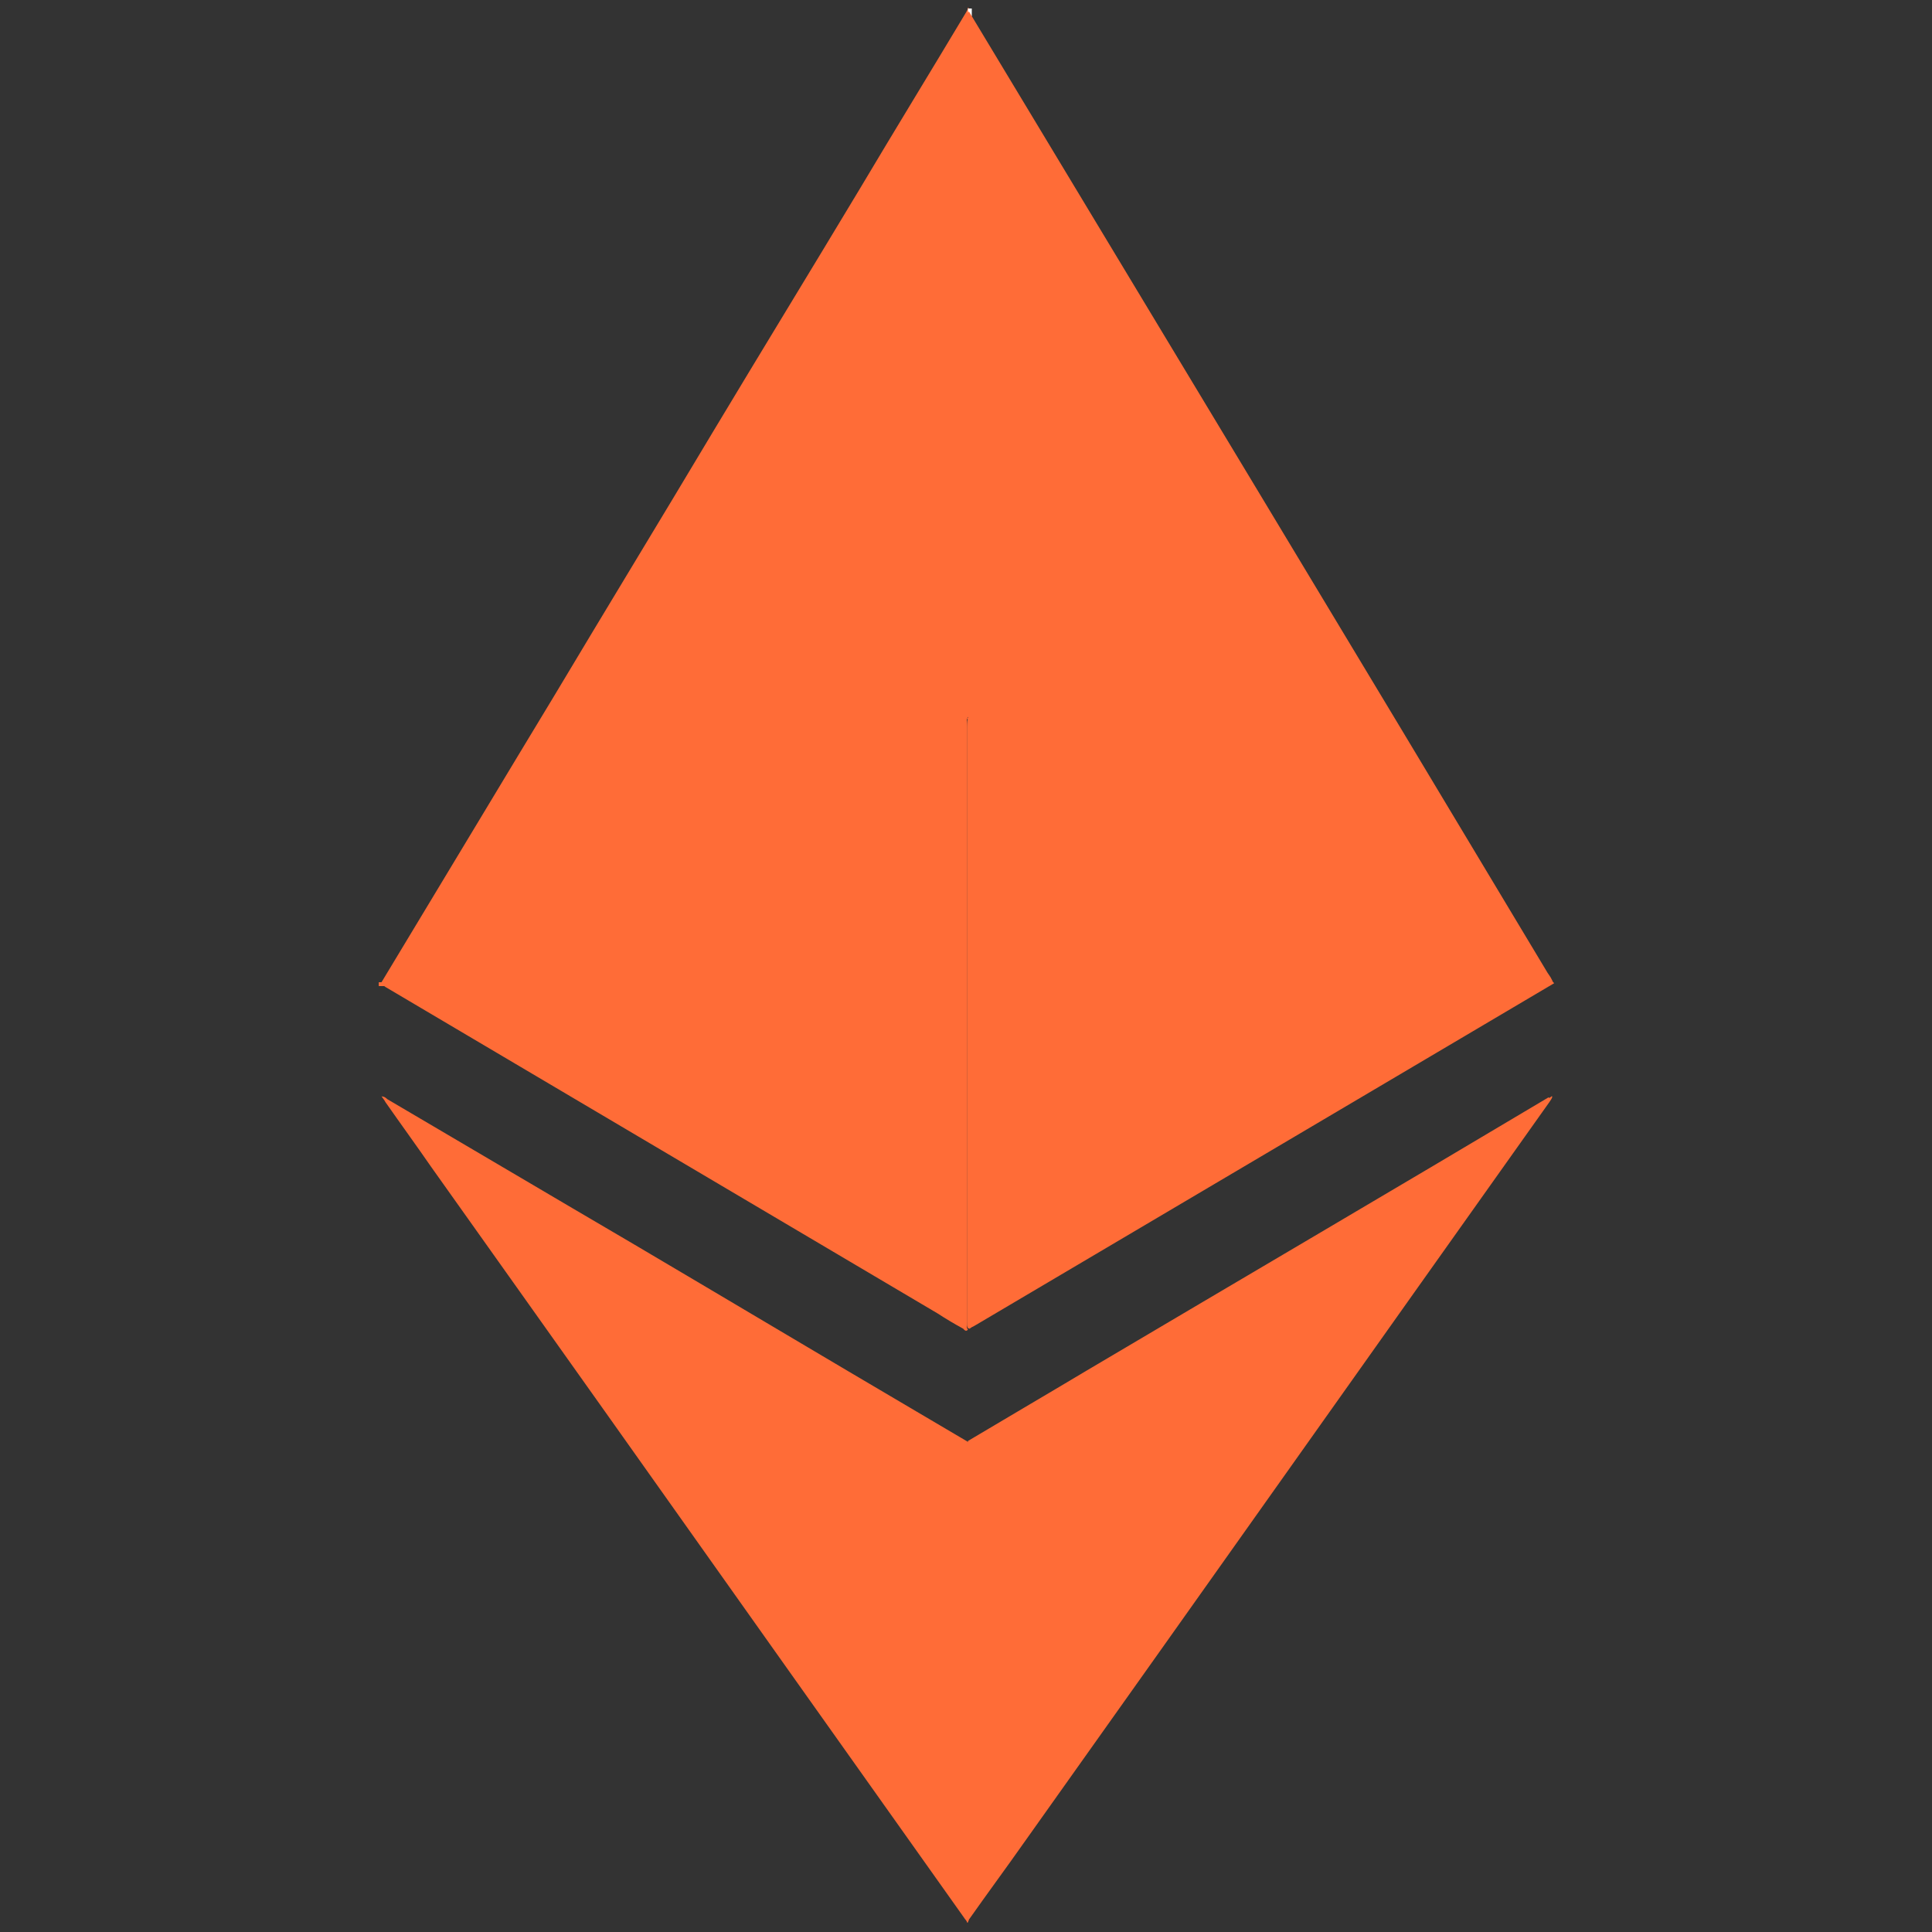 <svg width="20" height="20" viewBox="0 0 20 20" fill="#ff6c37" xmlns="http://www.w3.org/2000/svg">
<rect x="0" y="0" width="20" height="20" fill="#333333" stroke="none"/>
<path d="M10.03 0.108V0.118C10.039 0.167 10.039 0.226 10.039 0.286V7.389C10.03 7.429 10 7.438 9.97 7.458C9.763 7.557 9.566 7.645 9.36 7.733C9.074 7.861 8.778 8 8.493 8.128L7.458 8.601C7.173 8.729 6.886 8.857 6.61 8.985C6.276 9.143 5.93 9.29 5.596 9.449C5.31 9.577 5.025 9.714 4.729 9.842C4.493 9.95 4.257 10.05 4.03 10.158C4.012 10.168 3.991 10.175 3.97 10.178C3.961 10.178 3.961 10.178 3.95 10.167L4.217 9.724C4.729 8.877 5.231 8.039 5.744 7.192C6.286 6.285 6.838 5.379 7.379 4.473C7.882 3.635 8.394 2.798 8.897 1.961C9.261 1.349 9.635 0.739 10 0.129C10.01 0.108 10.02 0.098 10.02 0.079H10.03C10.02 0.089 10.03 0.098 10.03 0.108Z" />
<path d="M16.079 10.168L16.089 10.178L14.641 11.034L10.089 13.724C10.069 13.734 10.049 13.744 10.039 13.754C10.01 13.754 10.01 13.724 10.01 13.714V7.538C10.01 7.508 10.01 7.469 10.02 7.439C10.03 7.399 10.059 7.41 10.089 7.419C10.217 7.478 10.354 7.538 10.482 7.597C10.866 7.774 11.251 7.951 11.635 8.119C11.971 8.267 12.295 8.425 12.63 8.572C12.966 8.72 13.301 8.878 13.635 9.026C13.921 9.154 14.217 9.291 14.502 9.419C14.788 9.547 15.084 9.686 15.37 9.814C15.596 9.912 15.822 10.021 16.049 10.119C16.049 10.149 16.059 10.158 16.079 10.168Z" />
<path d="M10.03 19.872C10.03 19.882 10.02 19.892 10.02 19.902H10.01C10.01 19.882 9.99 19.872 9.98 19.852C9.37 18.995 8.758 18.128 8.148 17.271L6.276 14.631C5.675 13.783 5.064 12.926 4.463 12.079C4.306 11.852 4.148 11.635 3.99 11.409C3.98 11.389 3.97 11.379 3.95 11.35C3.98 11.35 4 11.37 4.01 11.379C4.867 11.882 5.714 12.384 6.571 12.886C7.557 13.468 8.532 14.05 9.518 14.63L10.02 14.926C10.039 14.946 10.039 14.966 10.039 14.986V19.734C10.039 19.783 10.039 19.833 10.03 19.872Z" />
<path d="M3.961 10.168H4.001V10.208H3.921V10.168H3.961Z" />
<path d="M10.06 0.168C10.02 0.168 10.02 0.128 10.02 0.088H10.06V0.168Z" fill="white"/>
<path d="M3.941 10.187V10.178C4.256 10.039 4.562 9.892 4.877 9.754C5.281 9.567 5.685 9.389 6.089 9.202C6.394 9.064 6.71 8.916 7.014 8.778C7.468 8.571 7.911 8.375 8.365 8.167C8.67 8.03 8.975 7.892 9.29 7.743C9.507 7.646 9.734 7.547 9.95 7.448C9.97 7.439 10 7.429 10.01 7.409C10.02 7.409 10.02 7.419 10.01 7.429V13.685C10.01 13.714 10 13.744 10.02 13.763C10 13.793 9.98 13.763 9.97 13.754C9.88 13.705 9.791 13.652 9.705 13.596C7.803 12.473 5.892 11.34 3.99 10.217C3.975 10.205 3.959 10.195 3.941 10.187ZM16.059 11.35H16.069C16.069 11.37 16.05 11.39 16.039 11.409C14.226 13.961 12.414 16.523 10.601 19.074C10.414 19.34 10.217 19.606 10.03 19.872C10.02 19.863 10.02 19.852 10.02 19.843V14.917C10.434 14.67 10.838 14.434 11.251 14.187C12.847 13.242 14.443 12.306 16.03 11.36C16.039 11.37 16.05 11.36 16.059 11.35Z" />
<path d="M10.02 7.429V0.198C10.02 0.167 10.01 0.148 10.03 0.118C12.03 3.438 14.03 6.749 16.02 10.07C16.039 10.098 16.069 10.138 16.079 10.178C15.941 10.128 15.813 10.059 15.685 10C15.527 9.931 15.36 9.852 15.202 9.784C15.103 9.734 14.995 9.694 14.897 9.646C14.729 9.566 14.562 9.498 14.394 9.418C14.294 9.377 14.195 9.331 14.098 9.281L13.448 8.985C13.34 8.936 13.232 8.886 13.114 8.838L12.64 8.63C12.542 8.59 12.443 8.542 12.345 8.493L11.694 8.197C11.586 8.148 11.478 8.098 11.36 8.05L10.886 7.842C10.778 7.793 10.68 7.744 10.571 7.694C10.384 7.606 10.197 7.518 10 7.438C10.03 7.429 10.02 7.429 10.02 7.429Z" />
</svg>
